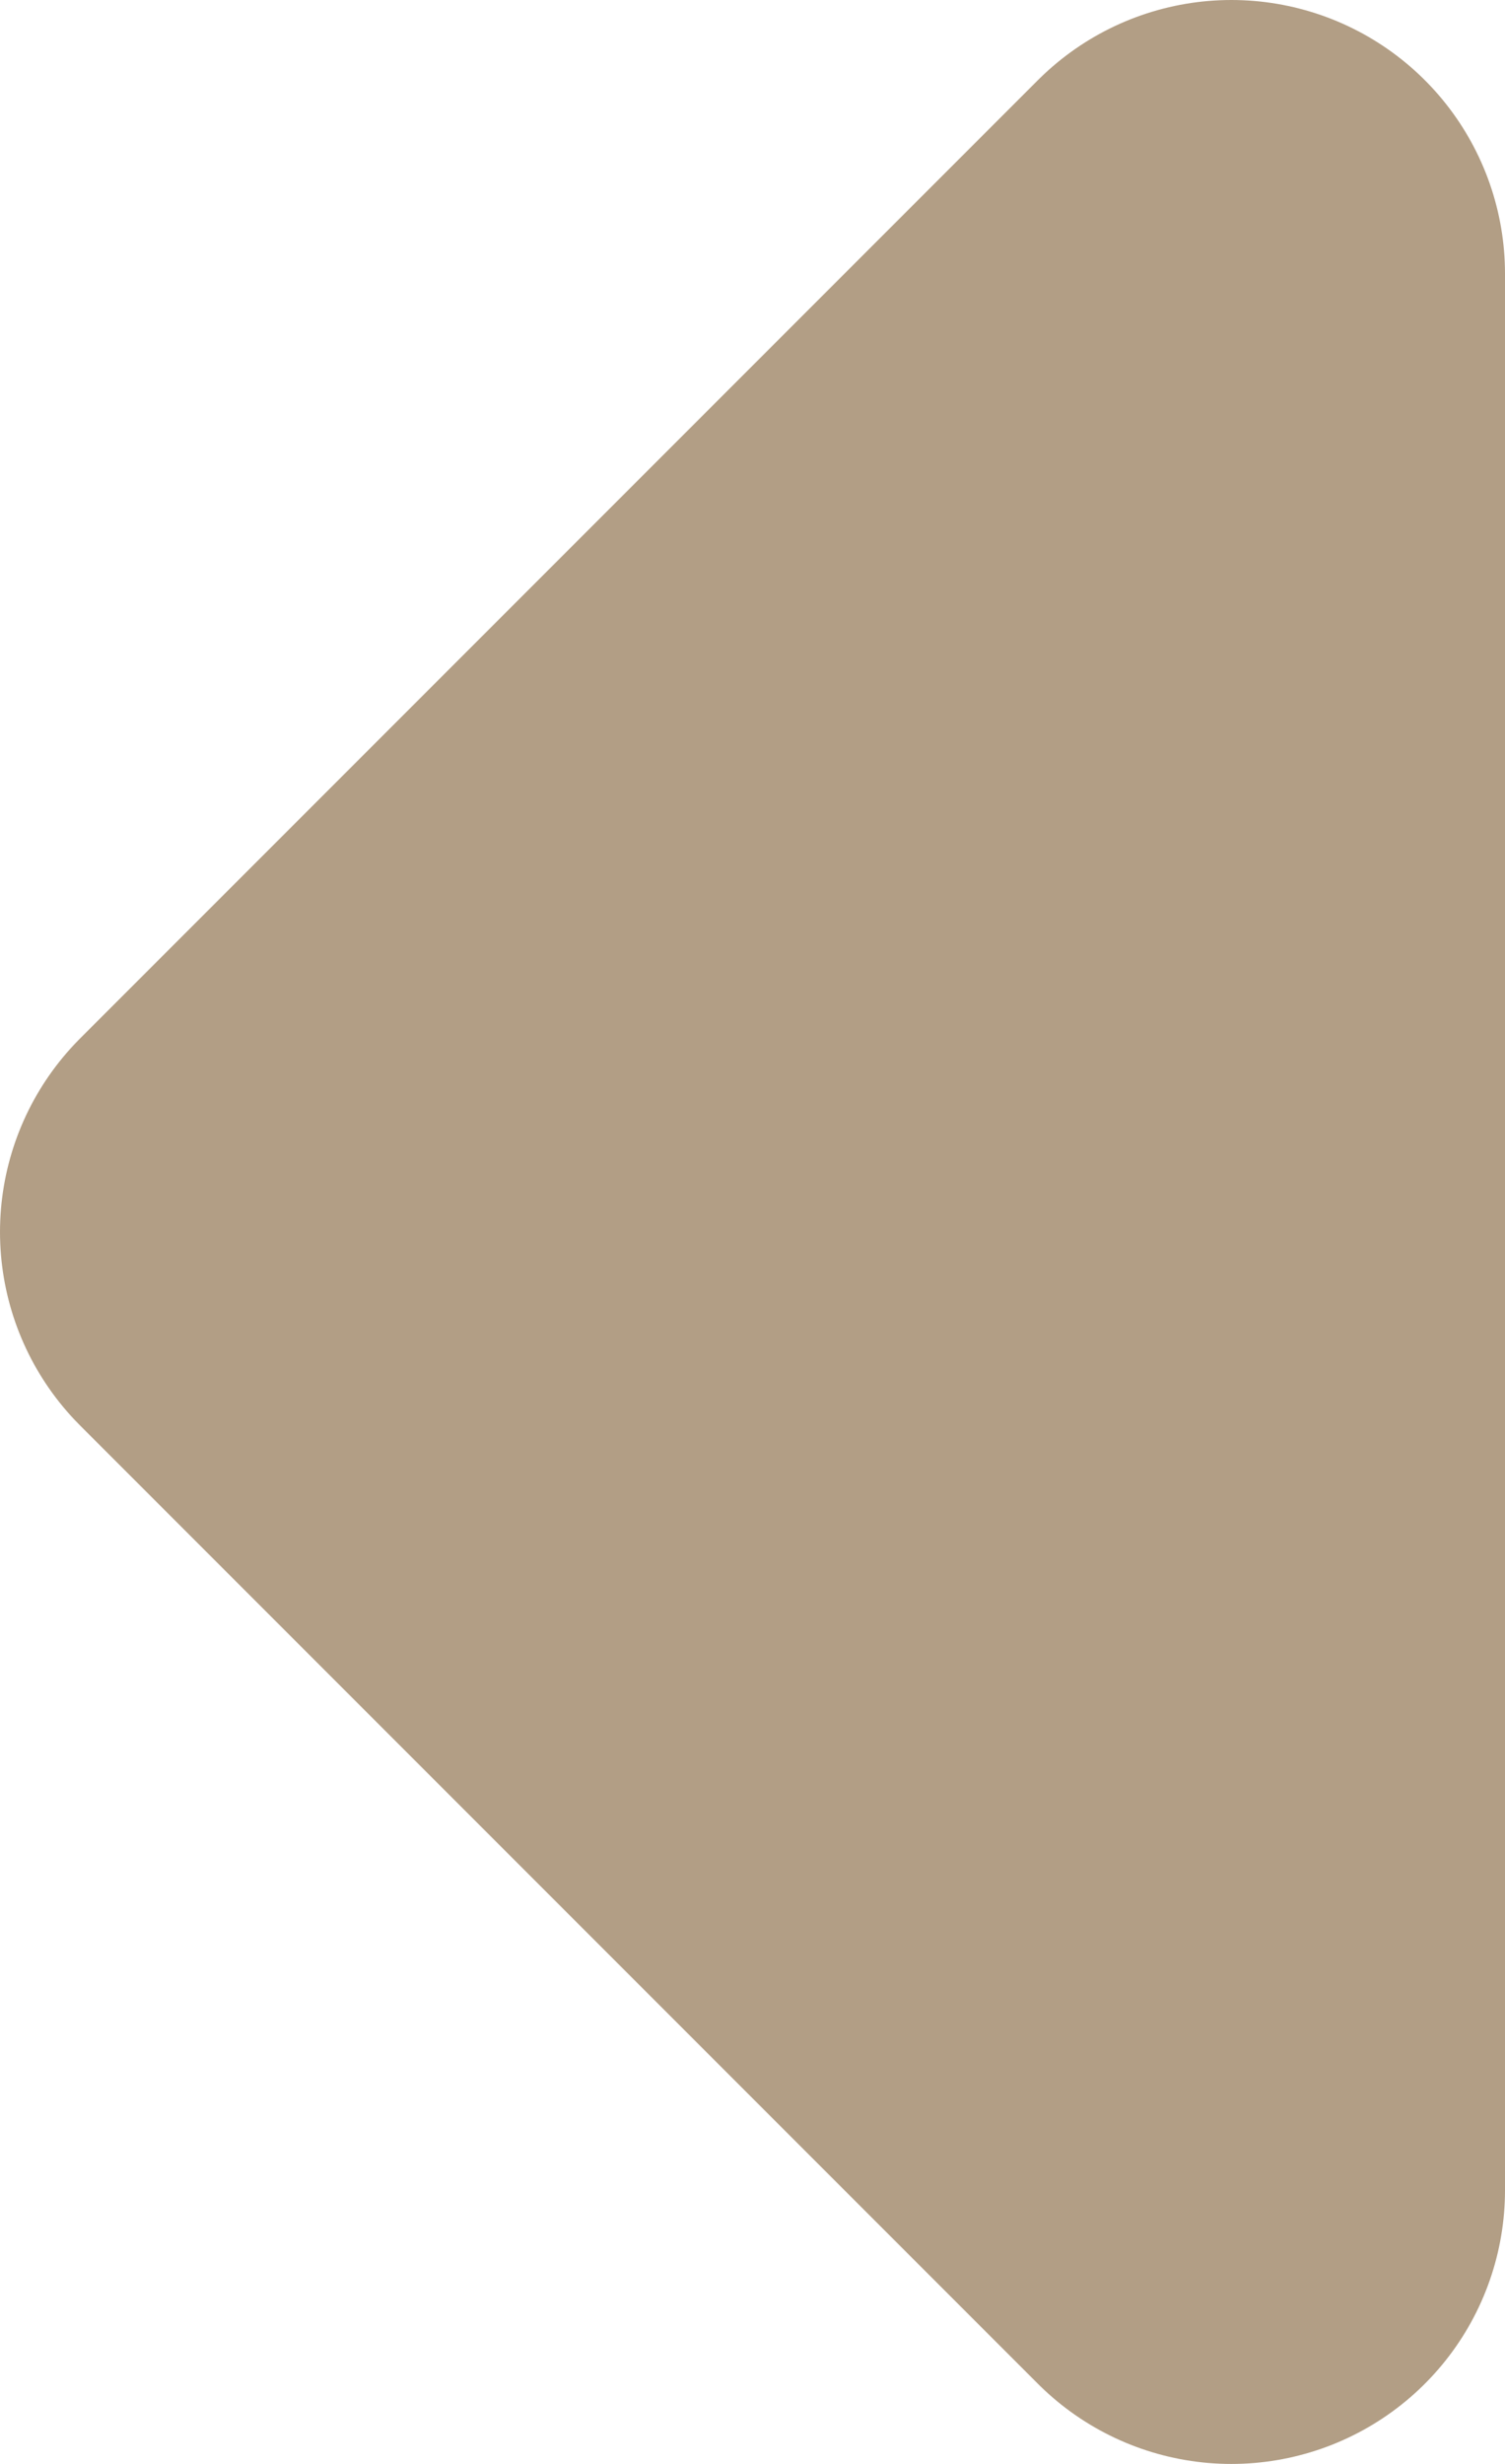 <svg width="11" height="18" viewBox="0 0 11 18" fill="none" xmlns="http://www.w3.org/2000/svg">
<path d="M9 16L2 9L9 2L9 16Z" fill="#B29E85" stroke="#B29E85" stroke-width="4" stroke-linejoin="round"/>
</svg>
